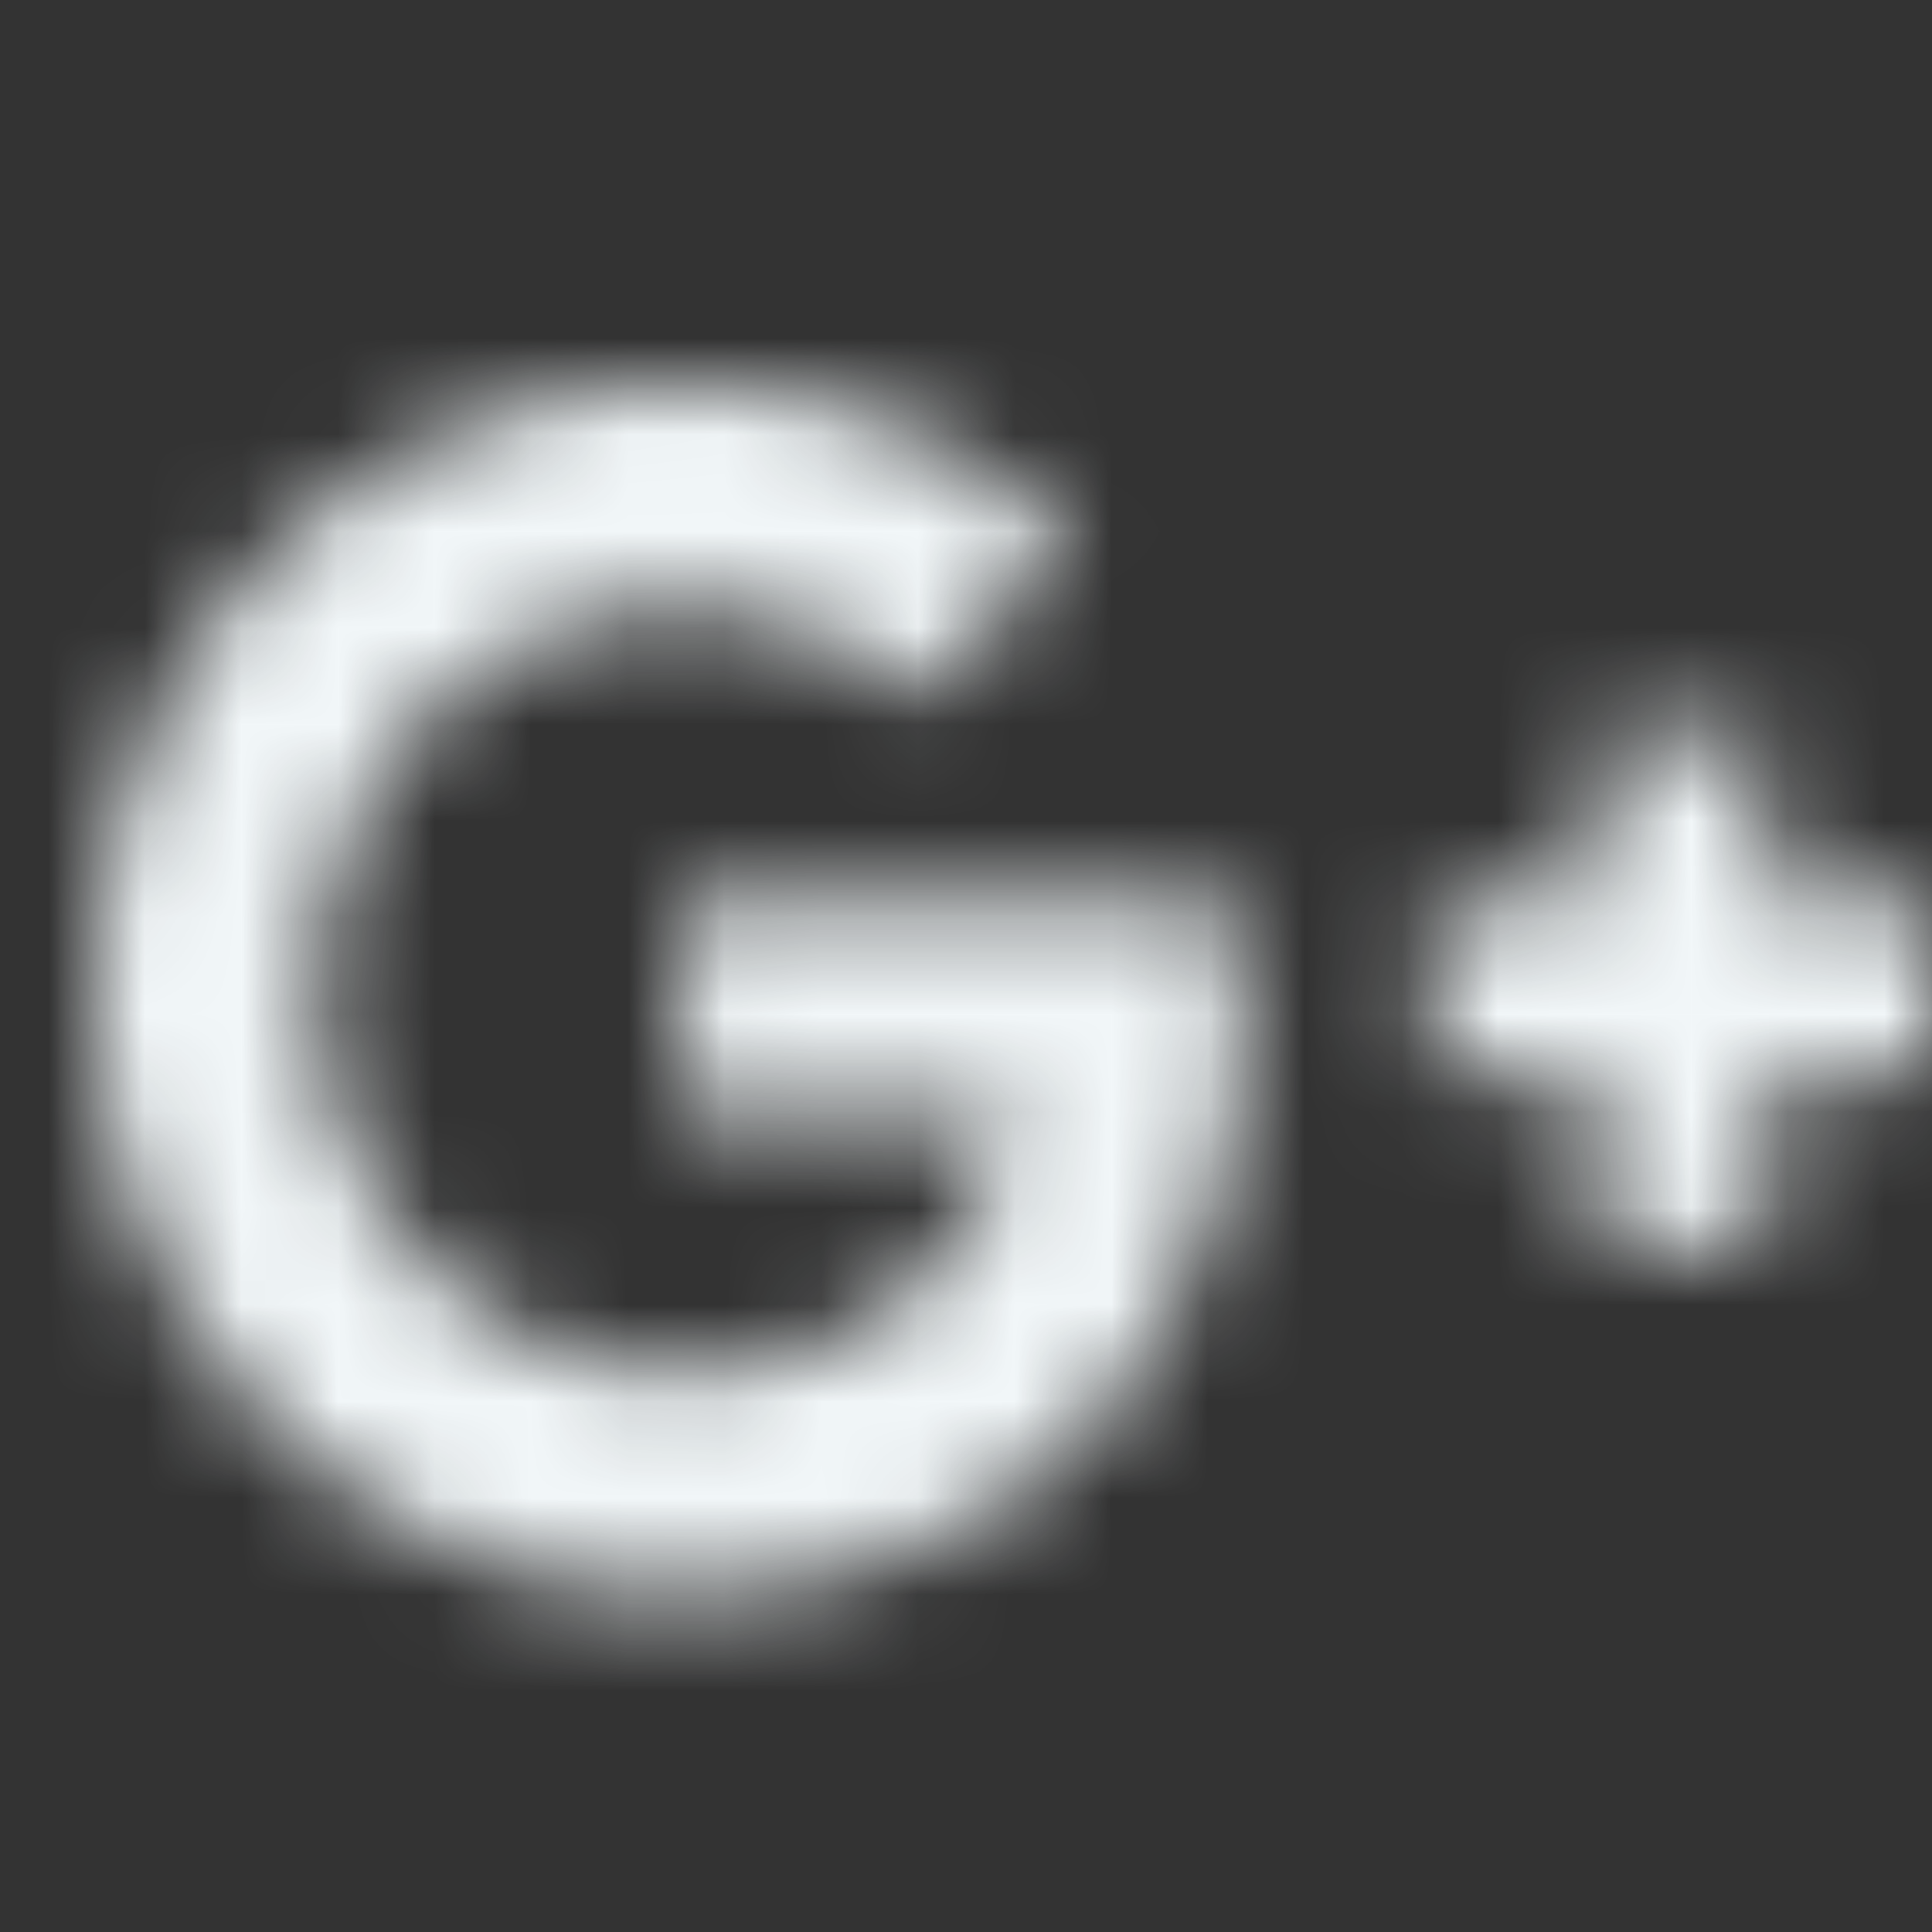 <svg width="20" height="20" fill="none" xmlns="http://www.w3.org/2000/svg">
    <rect width="100%" height="100%" fill="#333333" stroke="none"/>
    <mask id="a" style="mask-type:alpha" maskUnits="userSpaceOnUse" x="1" y="4" width="19" height="13">
        <path d="M12.85 10.395c0 1.182-.239 2.237-.717 3.163a5.249 5.249 0 0 1-2.045 2.158c-.885.522-1.9.784-3.043.784-.82 0-1.603-.165-2.35-.494a6.044 6.044 0 0 1-1.93-1.33 6.277 6.277 0 0 1-1.287-1.996A6.312 6.312 0 0 1 1 10.25c0-.847.16-1.657.478-2.43a6.277 6.277 0 0 1 1.287-1.995c.539-.557 1.182-1 1.93-1.33A5.763 5.763 0 0 1 7.044 4c1.572 0 2.922.546 4.049 1.637L9.453 7.266c-.644-.643-1.446-.964-2.408-.964-.677 0-1.303.176-1.88.529a3.833 3.833 0 0 0-1.361 1.44A4 4 0 0 0 3.3 10.25c0 .716.167 1.379.503 1.987.335.602.789 1.08 1.36 1.432a3.542 3.542 0 0 0 1.88.529c.457 0 .875-.066 1.254-.196.385-.131.701-.293.949-.486a3.5 3.5 0 0 0 .643-.674c.187-.25.321-.486.404-.708.088-.221.148-.432.181-.63h-3.43v-2.15h5.706c.066.359.1.706.1 1.041ZM20 9.355v1.79h-1.724v1.782h-1.731v-1.782H14.82v-1.79h1.724V7.573h1.731v1.782H20Z" fill="#3205F3"/>
    </mask>
    <g mask="url(#a)">
        <rect x="-.23" width="24" height="24" rx="10" fill="#F2F7F9"/>
    </g>
</svg>
